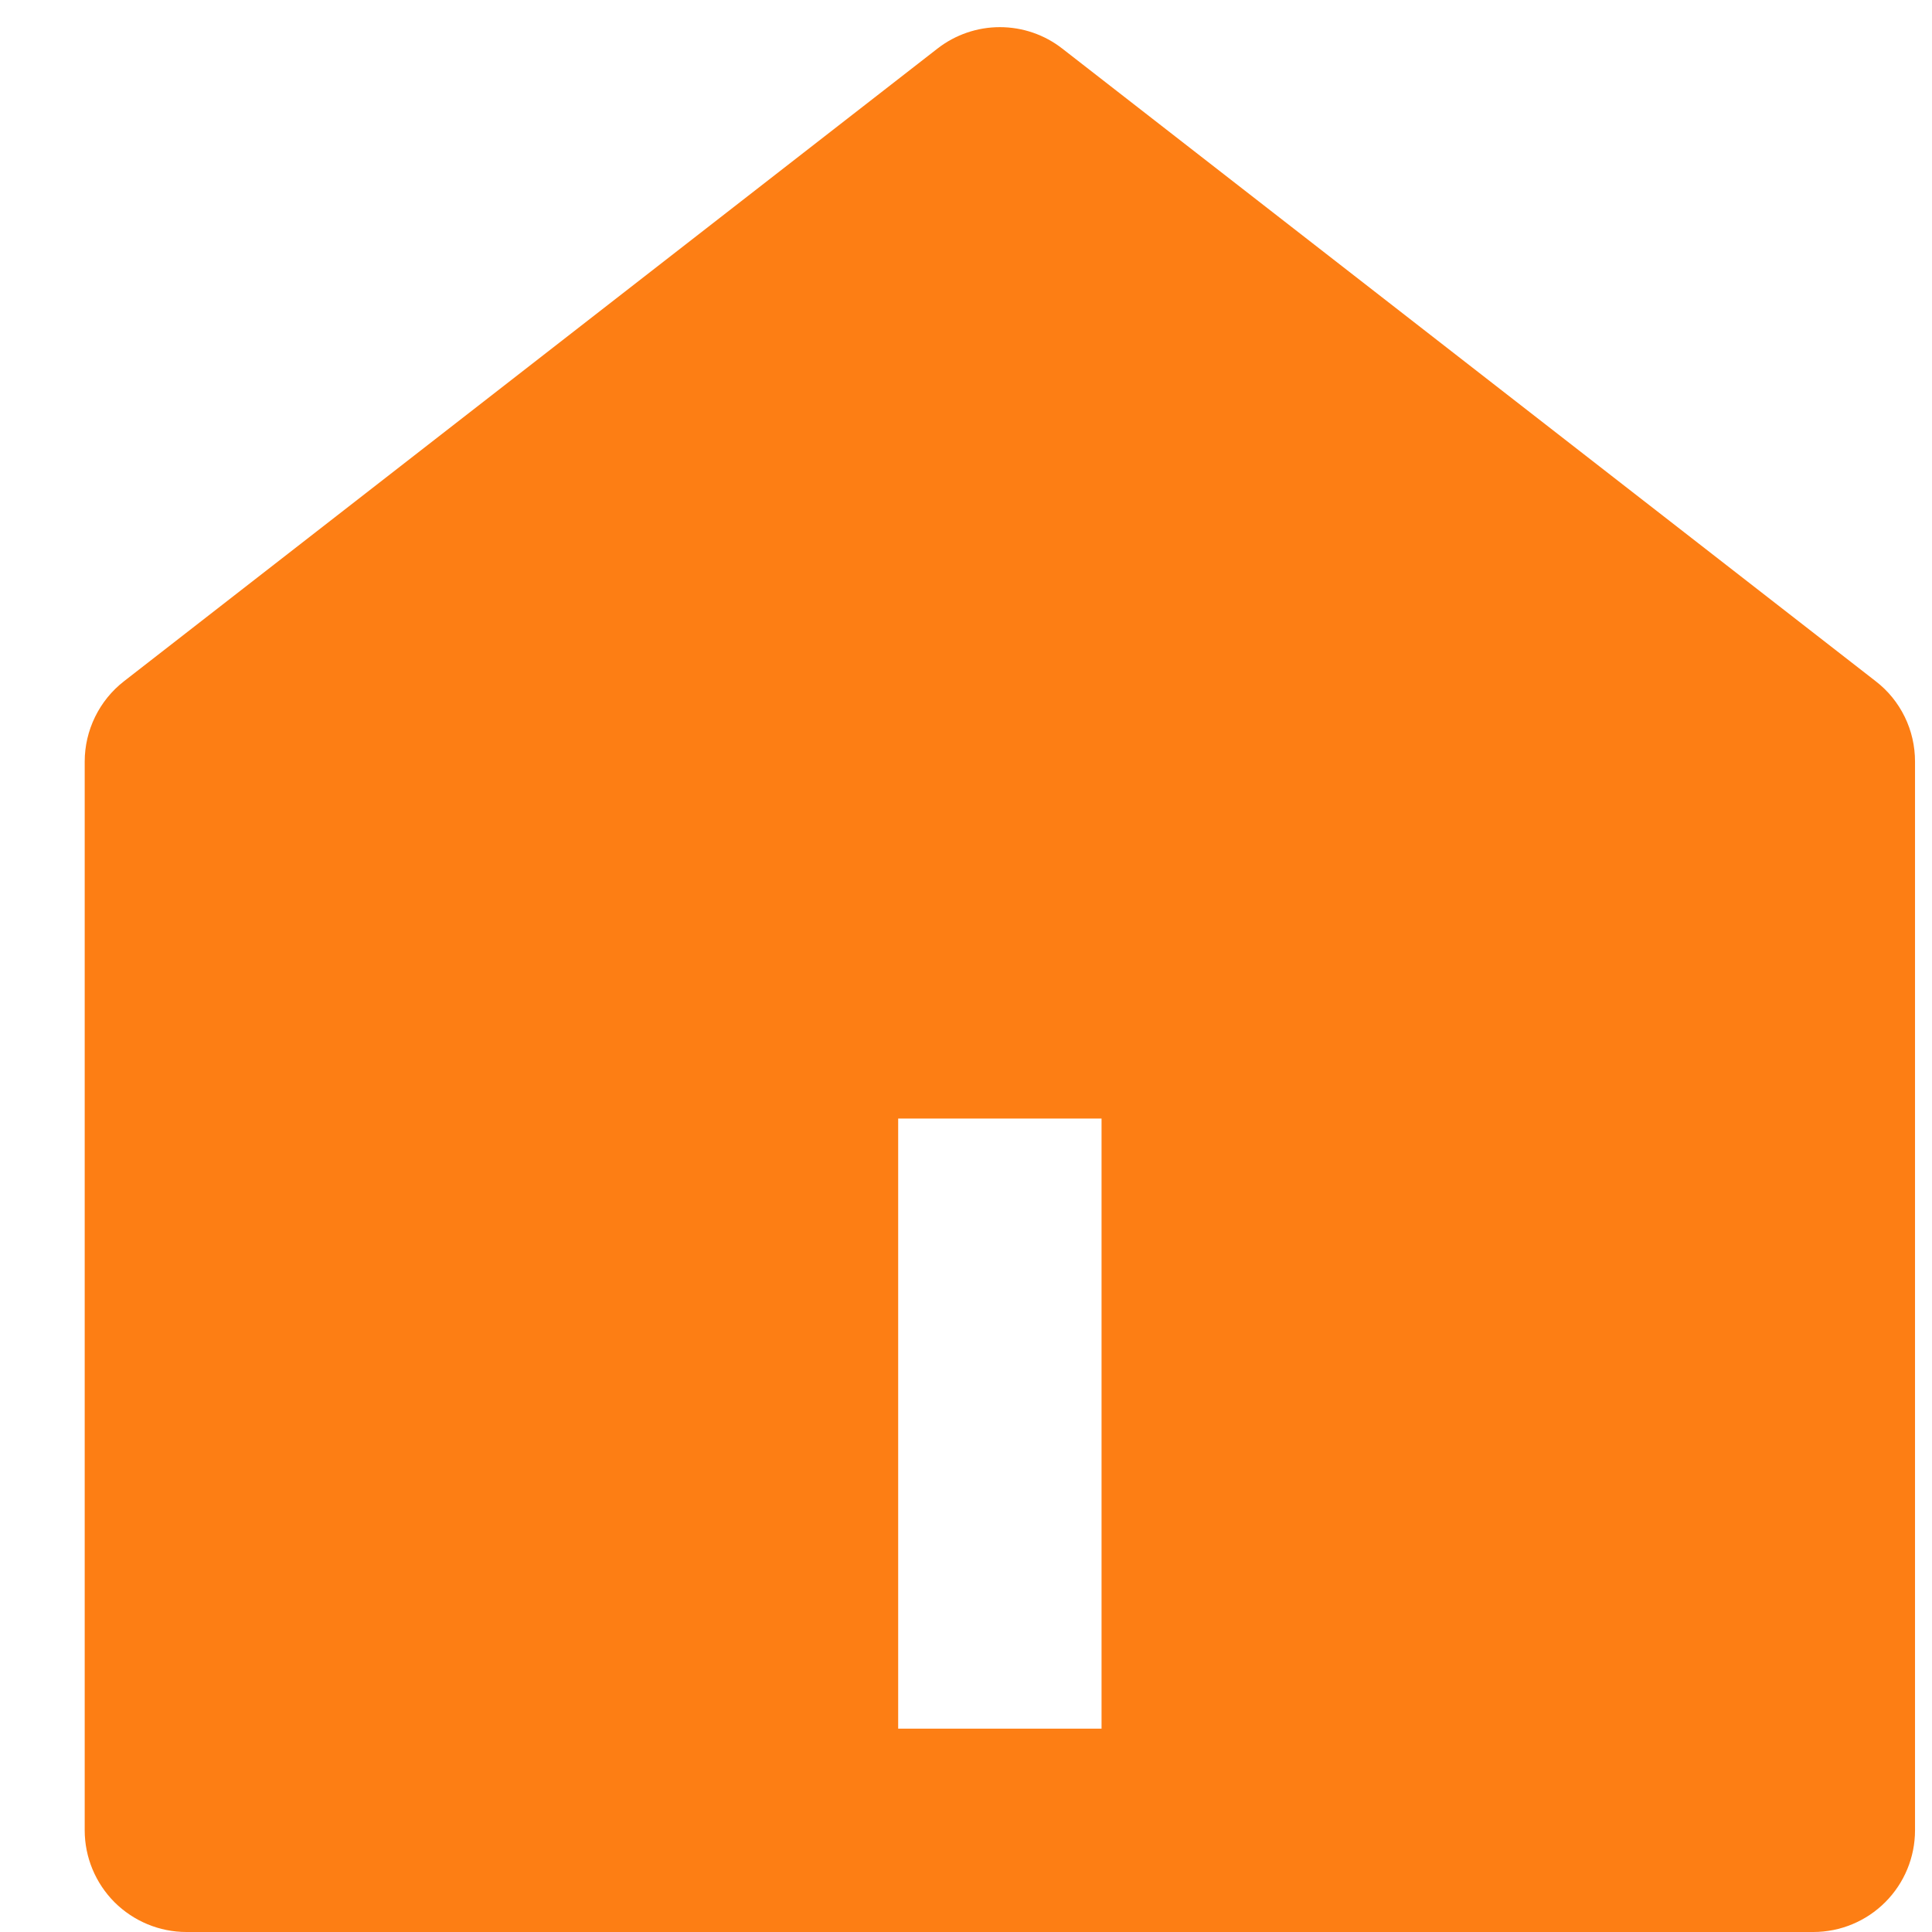 <svg width="19" height="19" viewBox="0 0 19 19" fill="none" xmlns="http://www.w3.org/2000/svg">
<path d="M18.833 18C18.833 18.265 18.728 18.519 18.54 18.707C18.353 18.894 18.099 19 17.833 19H1.833C1.568 19 1.314 18.894 1.126 18.707C0.939 18.519 0.833 18.265 0.833 18V7.49C0.833 7.337 0.868 7.187 0.935 7.05C1.002 6.913 1.099 6.793 1.219 6.7L9.219 0.478C9.395 0.341 9.611 0.267 9.833 0.267C10.056 0.267 10.272 0.341 10.447 0.478L18.447 6.7C18.568 6.793 18.665 6.913 18.732 7.05C18.799 7.187 18.833 7.337 18.833 7.49V18ZM8.833 11V17H10.833V11H8.833Z" fill="#FD7E14"/>
</svg>
